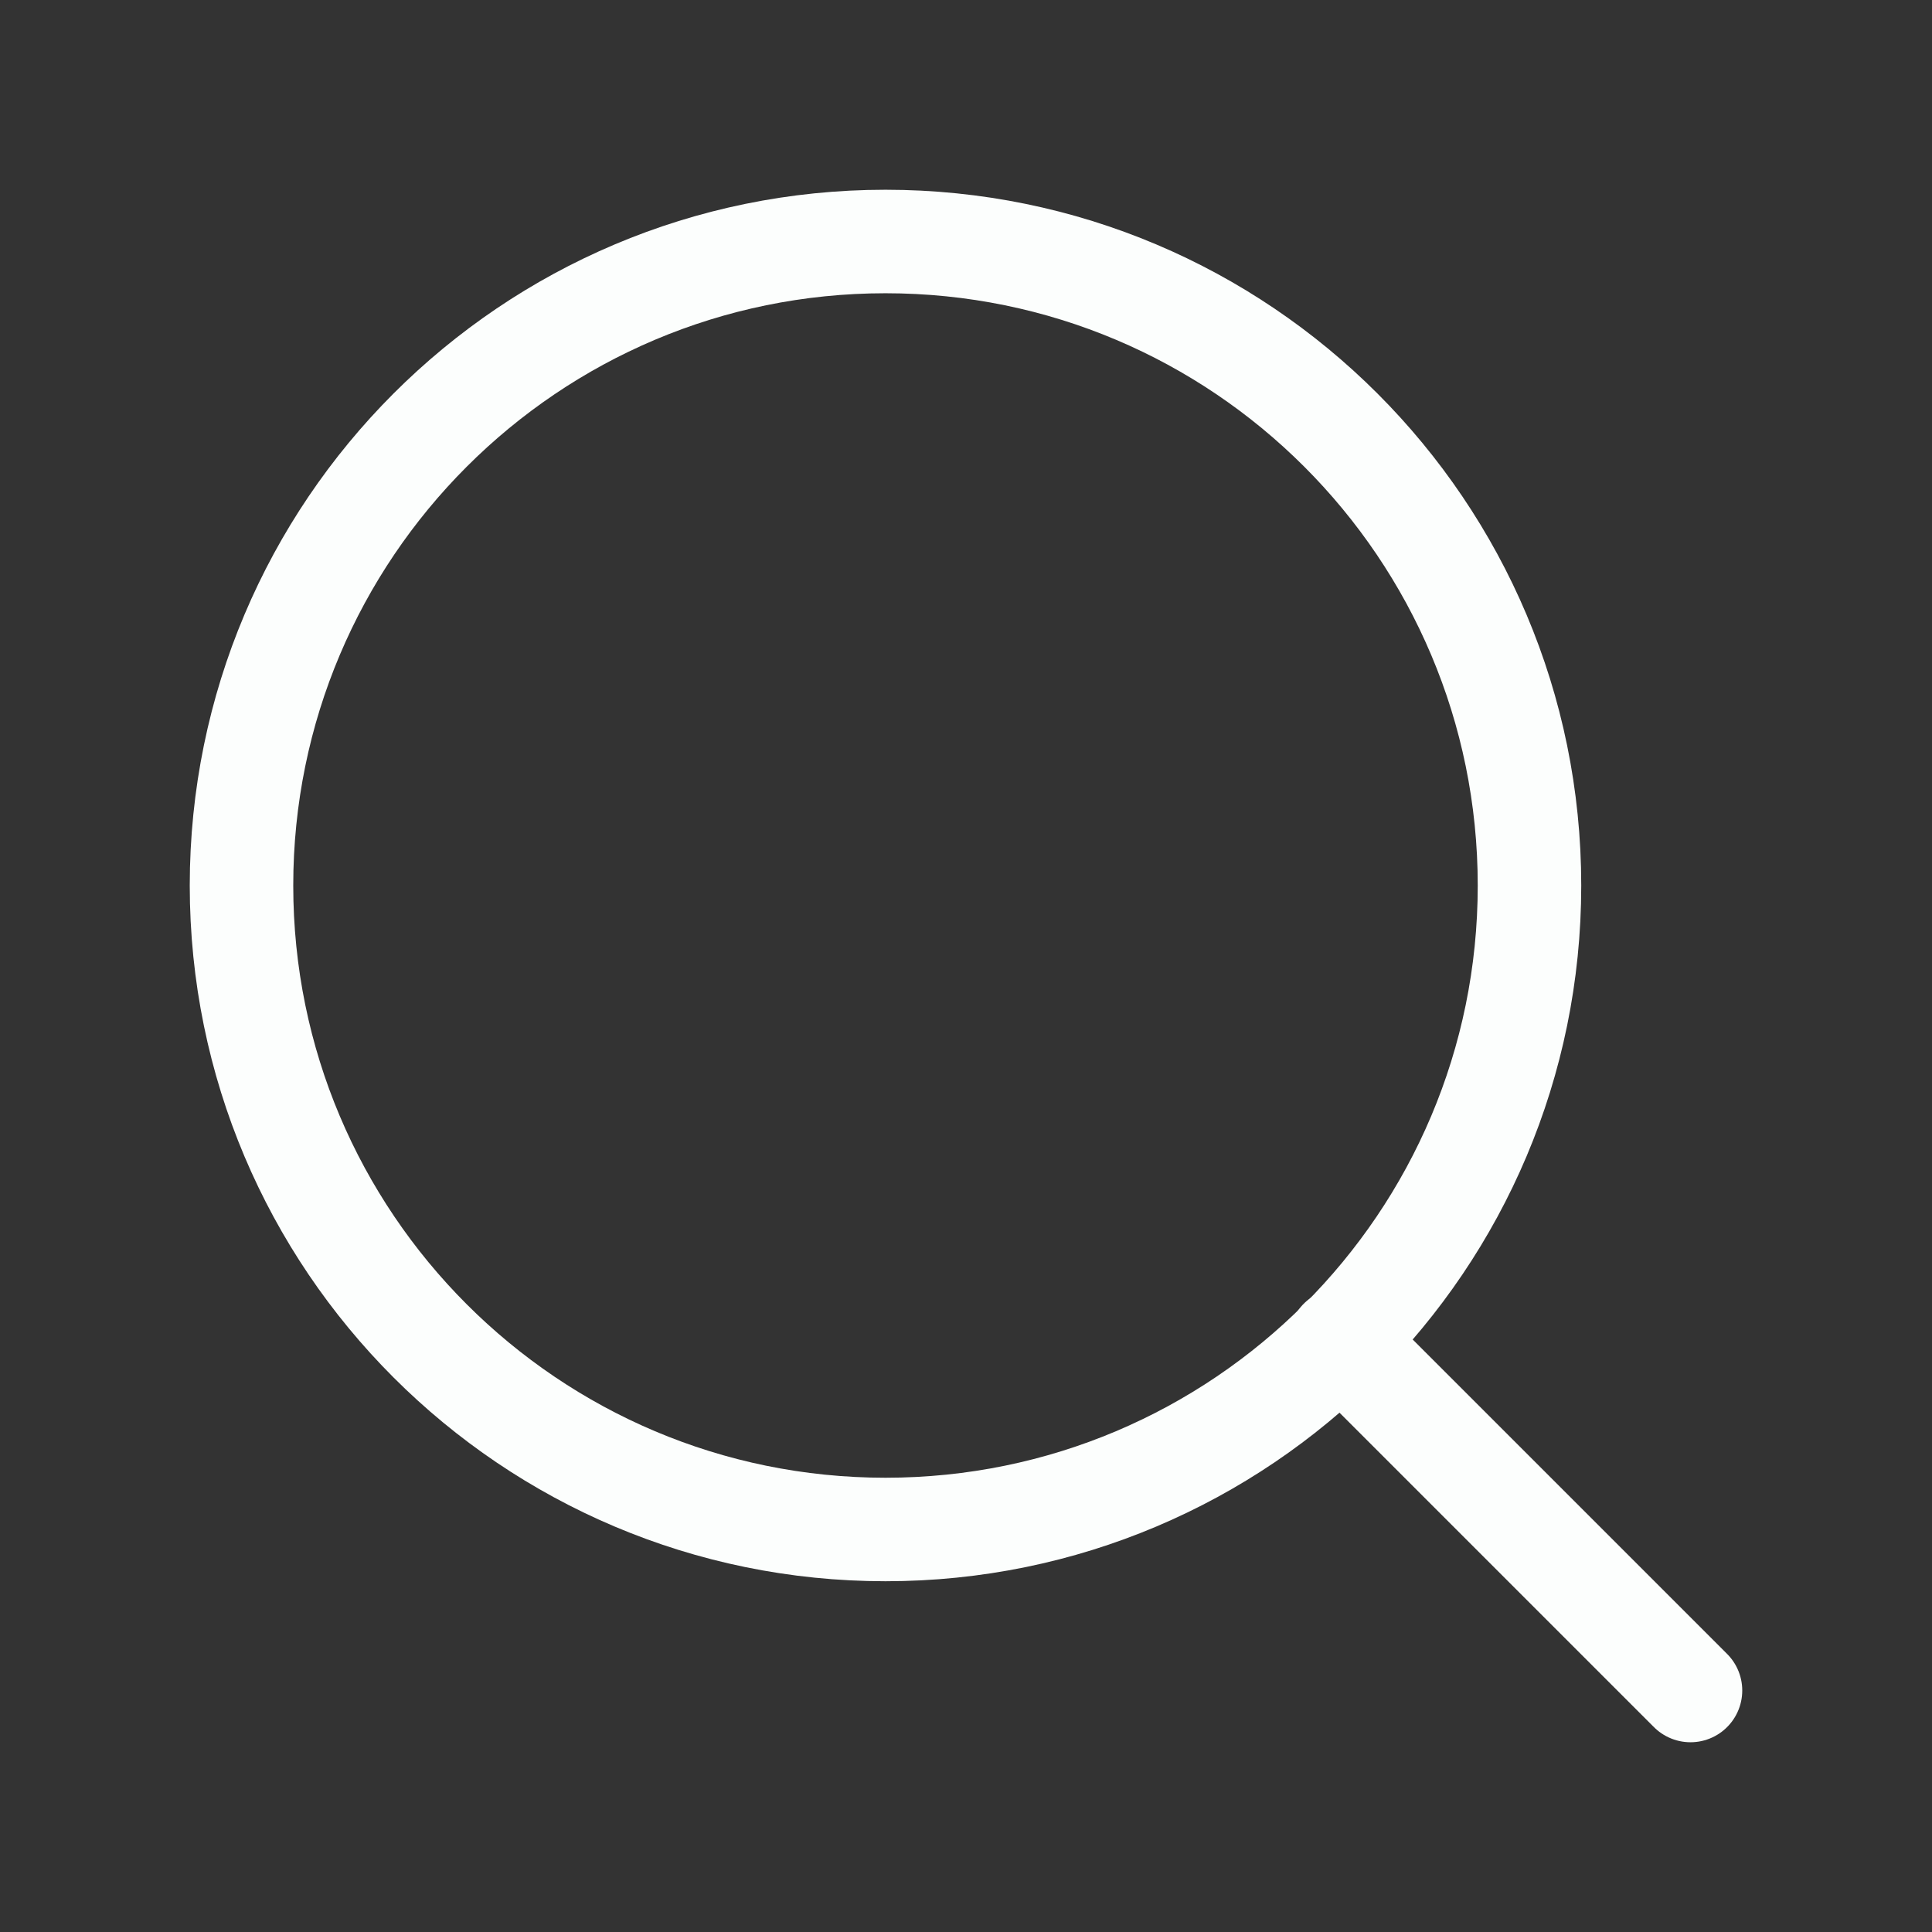 <svg width="56" height="56" viewBox="0 0 56 56" fill="none" xmlns="http://www.w3.org/2000/svg">
<rect x="0" y="0" width="56" height="56" fill="#333333" stroke="none"/>
<path d="M25.667 44.333C35.976 44.333 44.333 35.976 44.333 25.667C44.333 15.357 35.976 7 25.667 7C15.357 7 7 15.357 7 25.667C7 35.976 15.357 44.333 25.667 44.333Z" stroke="#FCFEFD" stroke-width="3" stroke-linecap="round" stroke-linejoin="round"/>
<path d="M49 49L38.85 38.85" stroke="#FCFEFD" stroke-width="3" stroke-linecap="round" stroke-linejoin="round"/>
</svg>
